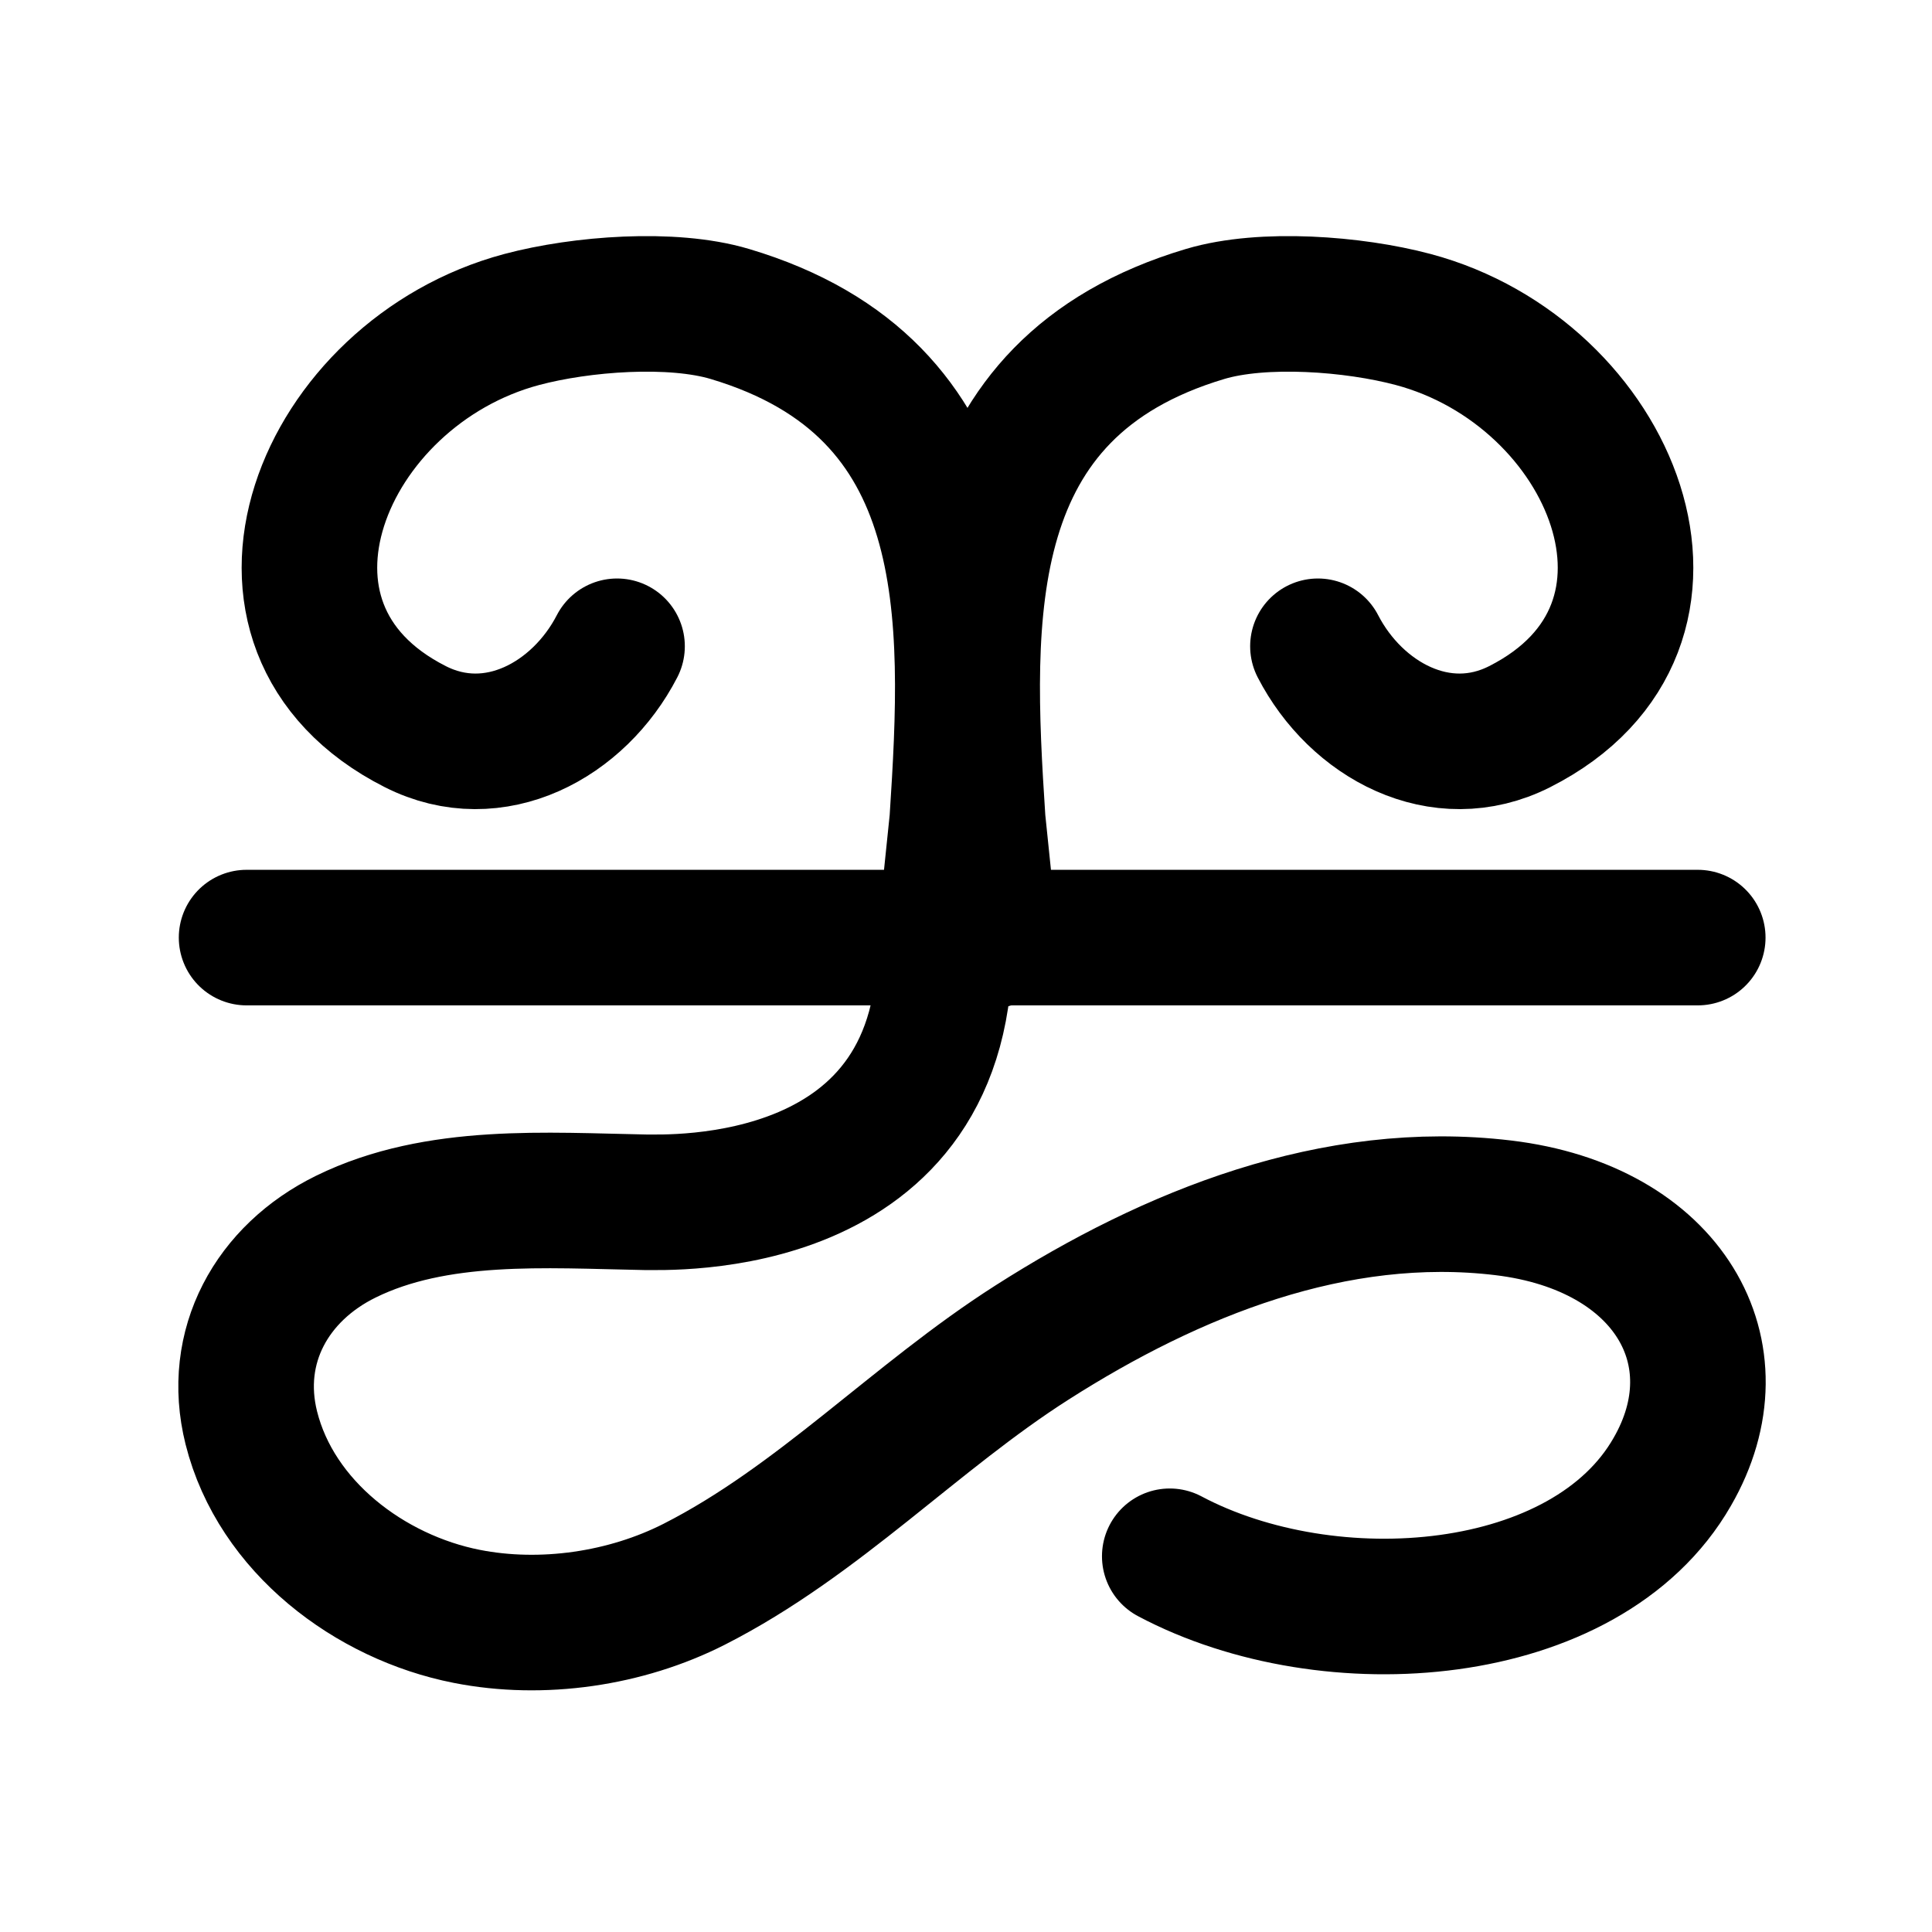 <?xml version="1.0" encoding="utf-8"?>
<!-- Generator: Adobe Illustrator 16.0.0, SVG Export Plug-In . SVG Version: 6.00 Build 0)  -->
<!DOCTYPE svg PUBLIC "-//W3C//DTD SVG 1.1//EN" "http://www.w3.org/Graphics/SVG/1.1/DTD/svg11.dtd">
<svg version="1.1" id="Layer_1" xmlns="http://www.w3.org/2000/svg" xmlns:xlink="http://www.w3.org/1999/xlink" x="0px" y="0px"
	 width="288px" height="288px" viewBox="0 0 288 288" enable-background="new 0 0 288 288" xml:space="preserve">
<line id="two_4_" fill="none" stroke="#000000" stroke-width="20.208" stroke-linecap="round" stroke-miterlimit="10" x1="36.758" y1="139.765" x2="253.081" y2="139.765"/>
<path id="four_8_" fill="none" stroke="#000000" stroke-width="20.208" stroke-linecap="round" stroke-miterlimit="10" d="
	M91.982,96.339c-5.669,10.99-18.294,17.944-30.065,11.985c-29.505-14.931-13.885-52.769,15.86-60.698
	c8.872-2.365,22.381-3.394,31.002-0.829c37.28,11.11,35.923,44.784,33.917,75.514l-1.855,17.955l-0.035-0.5
	c1.017,41.582-41.586,39.398-44.633,39.455c-14.667-0.267-31.064-1.533-44.614,5.122c-10.987,5.389-17.146,16.32-14.095,28.506
	c3.695,14.744,17.679,25.258,32.109,28.099c11.254,2.22,23.753,0.37,33.893-4.779c18.581-9.441,32.951-24.931,50.388-36.051
	c20.807-13.276,45.084-23.08,70.223-20.071c24.705,2.961,35.371,21.765,25.203,39.358c-12.793,22.354-51.055,25.252-74.906,12.585"
	/>
<path id="four_4_" fill="none" stroke="#000000" stroke-width="20.208" stroke-linecap="round" stroke-miterlimit="10" d="
	M196.462,96.339c5.67,10.99,18.295,17.944,30.066,11.985c29.504-14.931,13.877-52.769-15.865-60.698
	c-8.867-2.365-22.383-3.394-30.996-0.829c-37.277,11.11-35.927,44.784-33.918,75.514l1.85,17.955"/>
</svg>
